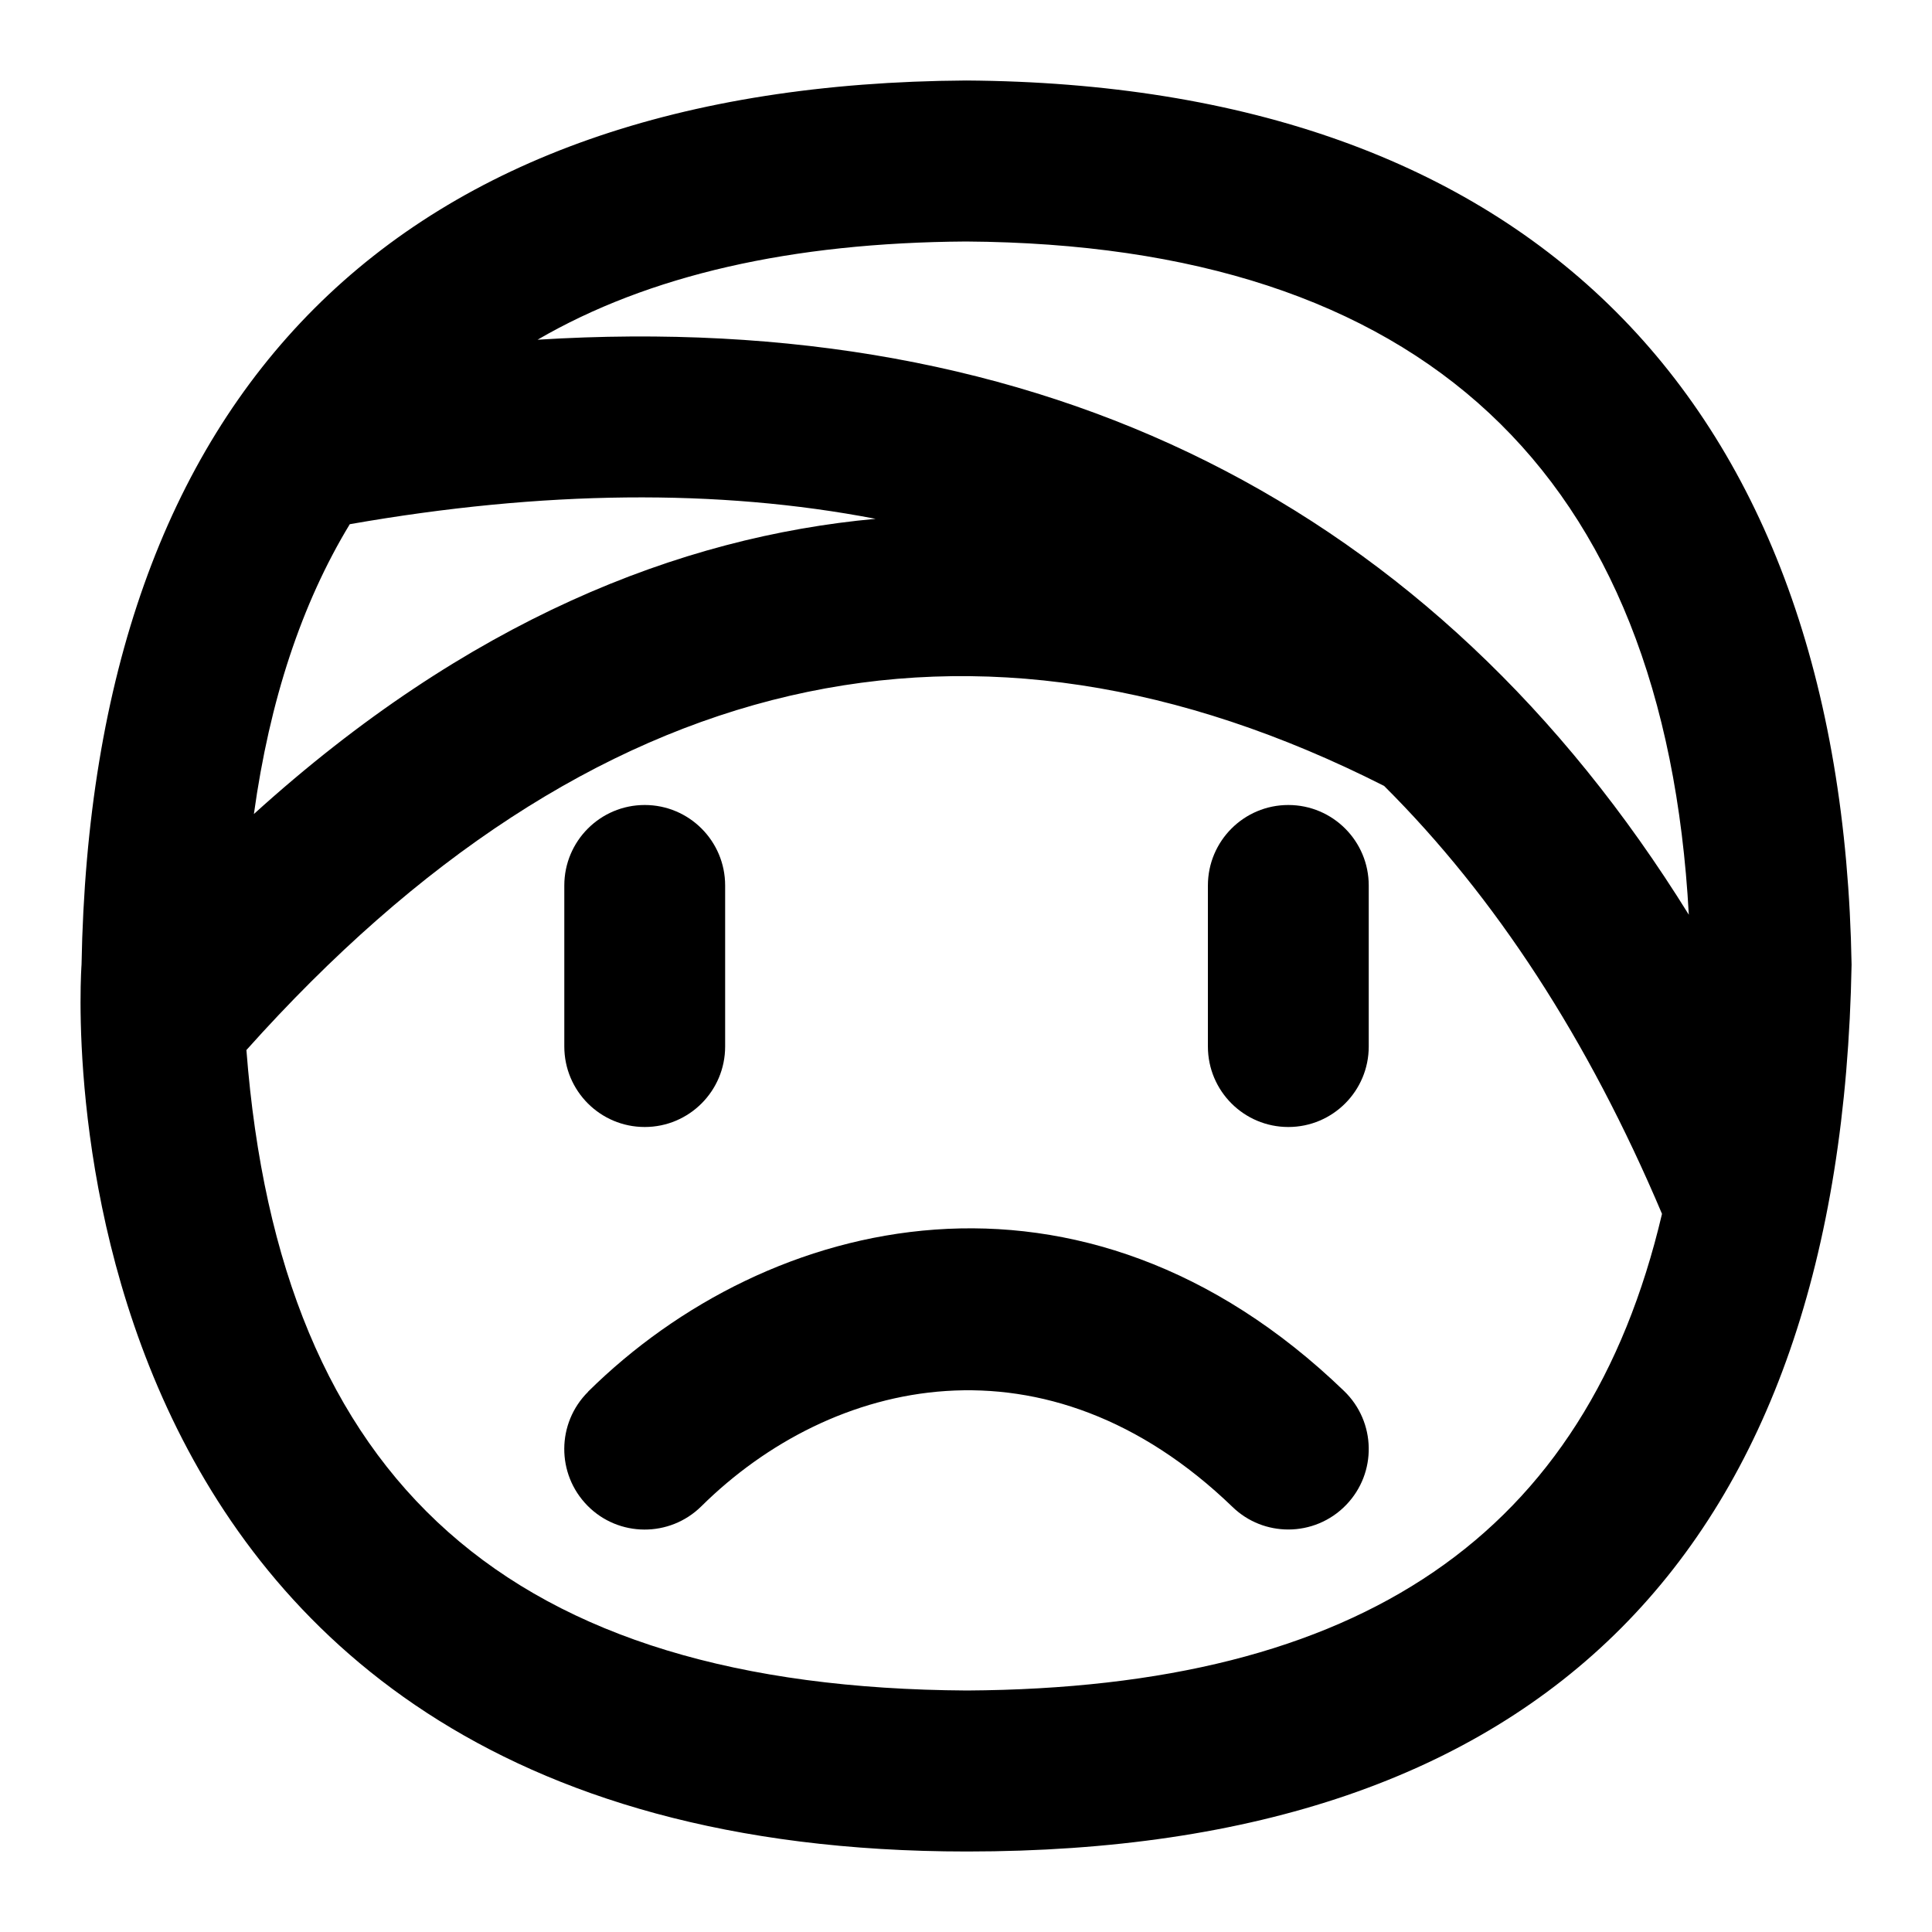 <?xml version="1.0" encoding="UTF-8"?>
<svg xmlns="http://www.w3.org/2000/svg" id="Layer_1" data-name="Layer 1" viewBox="0 0 24 24">
  <path d="M12,1C4.94,1.044,1.14,4.842,1.013,11.982c0,0-.829,11.018,11,11.018,7.158,0,10.855-3.737,10.988-11.017-.122-7.037-4.024-10.938-11-10.983Zm8.979,10.363c-3.163-5.1-8.029-7.533-14.301-7.143,1.379-.802,3.15-1.206,5.322-1.22,5.661,.037,8.679,2.861,8.979,8.363ZM4.344,6.512c2.399-.421,4.578-.443,6.533-.067-2.44,.224-5.072,1.264-7.723,3.667,.196-1.413,.592-2.612,1.191-3.6Zm7.668,14.488c-5.668-.033-8.535-2.569-8.951-7.956,4.264-4.768,9.019-5.872,14.133-3.281,1.382,1.377,2.535,3.149,3.452,5.316-.939,3.994-3.744,5.892-8.634,5.921Z"/>
  <path d="M7.306,17.289c-.392,.389-.396,1.021-.008,1.415,.387,.393,1.021,.396,1.414,.008,1.62-1.603,4.289-2.22,6.599,.008,.194,.188,.444,.28,.693,.28,.262,0,.524-.103,.719-.306,.383-.397,.372-1.03-.026-1.414-3.264-3.148-7.156-2.203-9.392,.008Z"/>
  <path d="M16.004,10c-.552,0-.999,.448-.999,1v2c0,.552,.447,1,.999,1s.999-.448,.999-1v-2c0-.552-.447-1-.999-1Z"/>
  <path d="M8.009,14c.552,0,.999-.448,.999-1v-2c0-.552-.447-1-.999-1s-.999,.448-.999,1v2c0,.552,.447,1,.999,1Z"/>
</svg>
